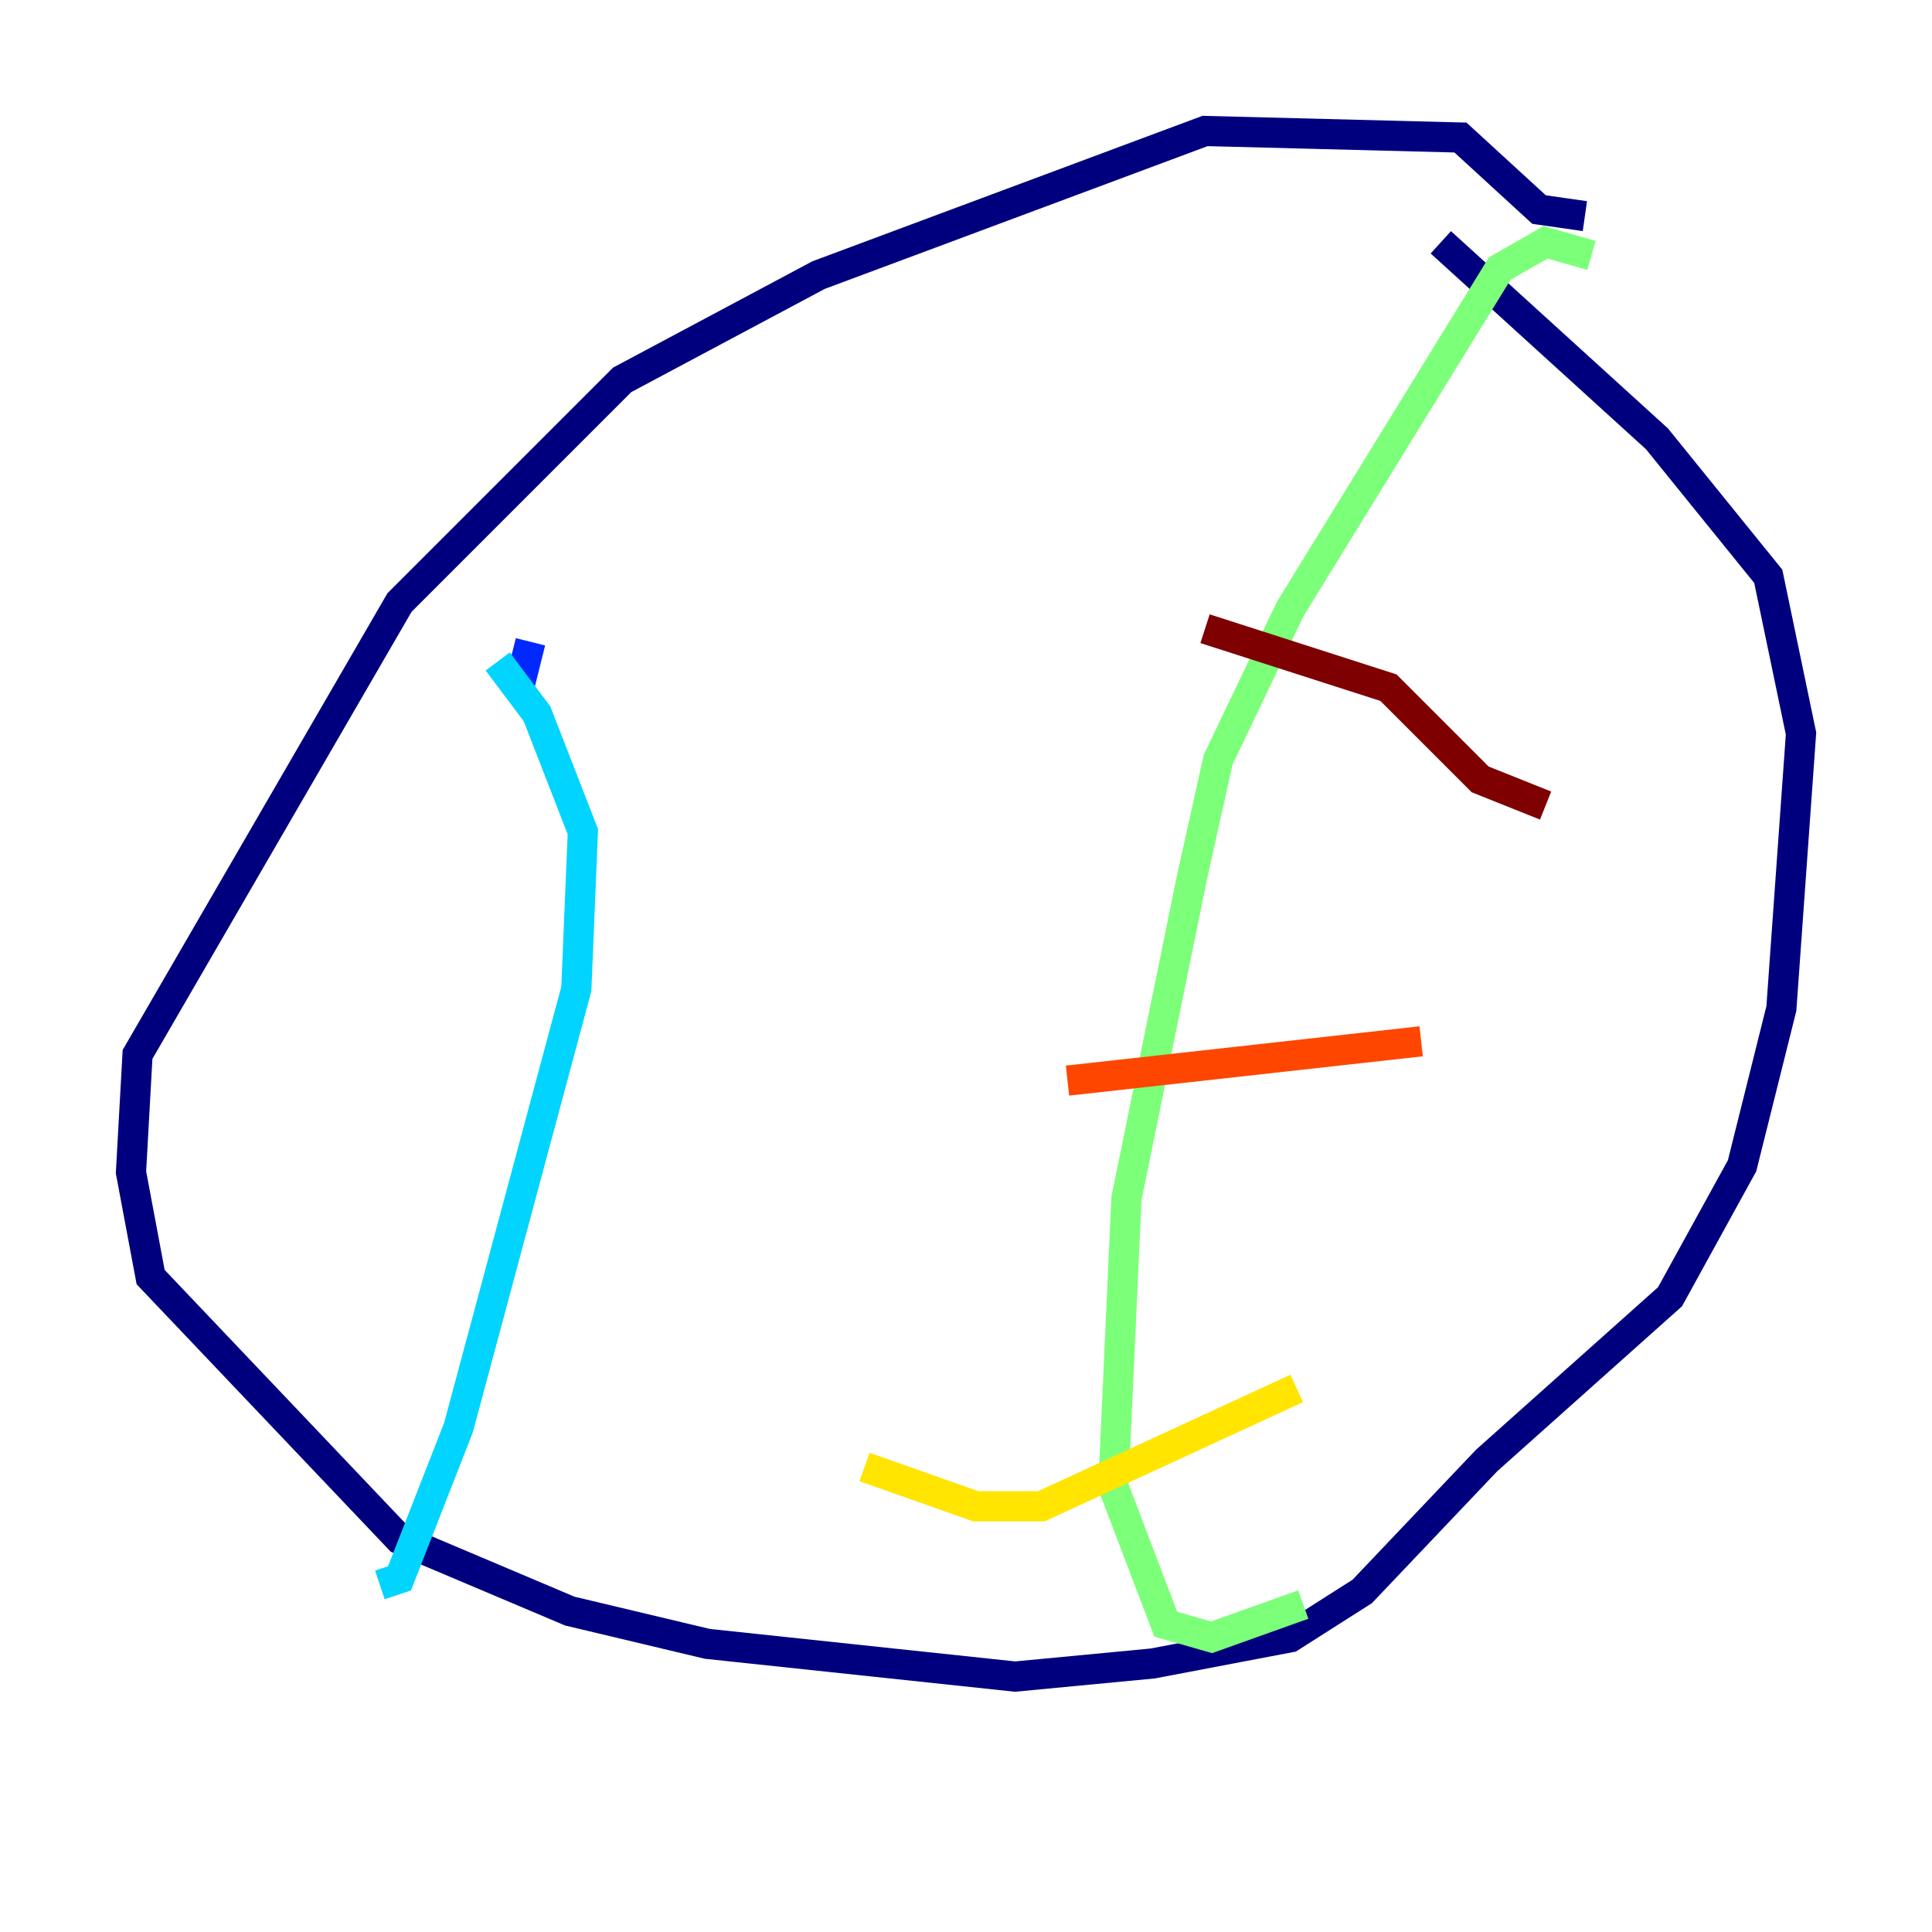 <?xml version="1.0" encoding="utf-8" ?>
<svg baseProfile="tiny" height="128" version="1.2" viewBox="0,0,128,128" width="128" xmlns="http://www.w3.org/2000/svg" xmlns:ev="http://www.w3.org/2001/xml-events" xmlns:xlink="http://www.w3.org/1999/xlink"><defs /><polyline fill="none" points="105.003,14.319 101.966,13.885 96.759,9.112 79.837,8.678 54.237,18.224 41.22,25.166 26.468,39.919 9.112,69.858 8.678,77.668 9.98,84.61 26.468,101.966 37.749,106.739 46.861,108.909 67.254,111.078 76.366,110.21 85.478,108.475 90.251,105.437 98.495,96.759 110.644,85.912 115.417,77.234 118.02,66.82 119.322,48.597 117.153,38.183 109.776,29.071 95.458,16.054" stroke="#00007f" stroke-width="2" /><polyline fill="none" points="34.278,45.993 35.146,42.522" stroke="#0028ff" stroke-width="2" /><polyline fill="none" points="32.976,43.824 35.58,47.295 38.617,55.105 38.183,65.519 30.373,94.59 26.468,104.57 25.166,105.003" stroke="#00d4ff" stroke-width="2" /><polyline fill="none" points="105.437,16.922 102.4,16.054 99.363,17.79 85.478,40.352 80.705,50.332 78.969,58.142 74.63,79.403 73.763,98.495 77.234,107.607 80.271,108.475 86.346,106.305" stroke="#7cff79" stroke-width="2" /><polyline fill="none" points="57.275,97.193 64.651,99.797 68.99,99.797 85.912,91.986" stroke="#ffe500" stroke-width="2" /><polyline fill="none" points="70.725,71.593 94.156,68.99" stroke="#ff4600" stroke-width="2" /><polyline fill="none" points="79.837,41.654 91.986,45.559 98.061,51.634 102.4,53.37" stroke="#7f0000" stroke-width="2" /></svg>